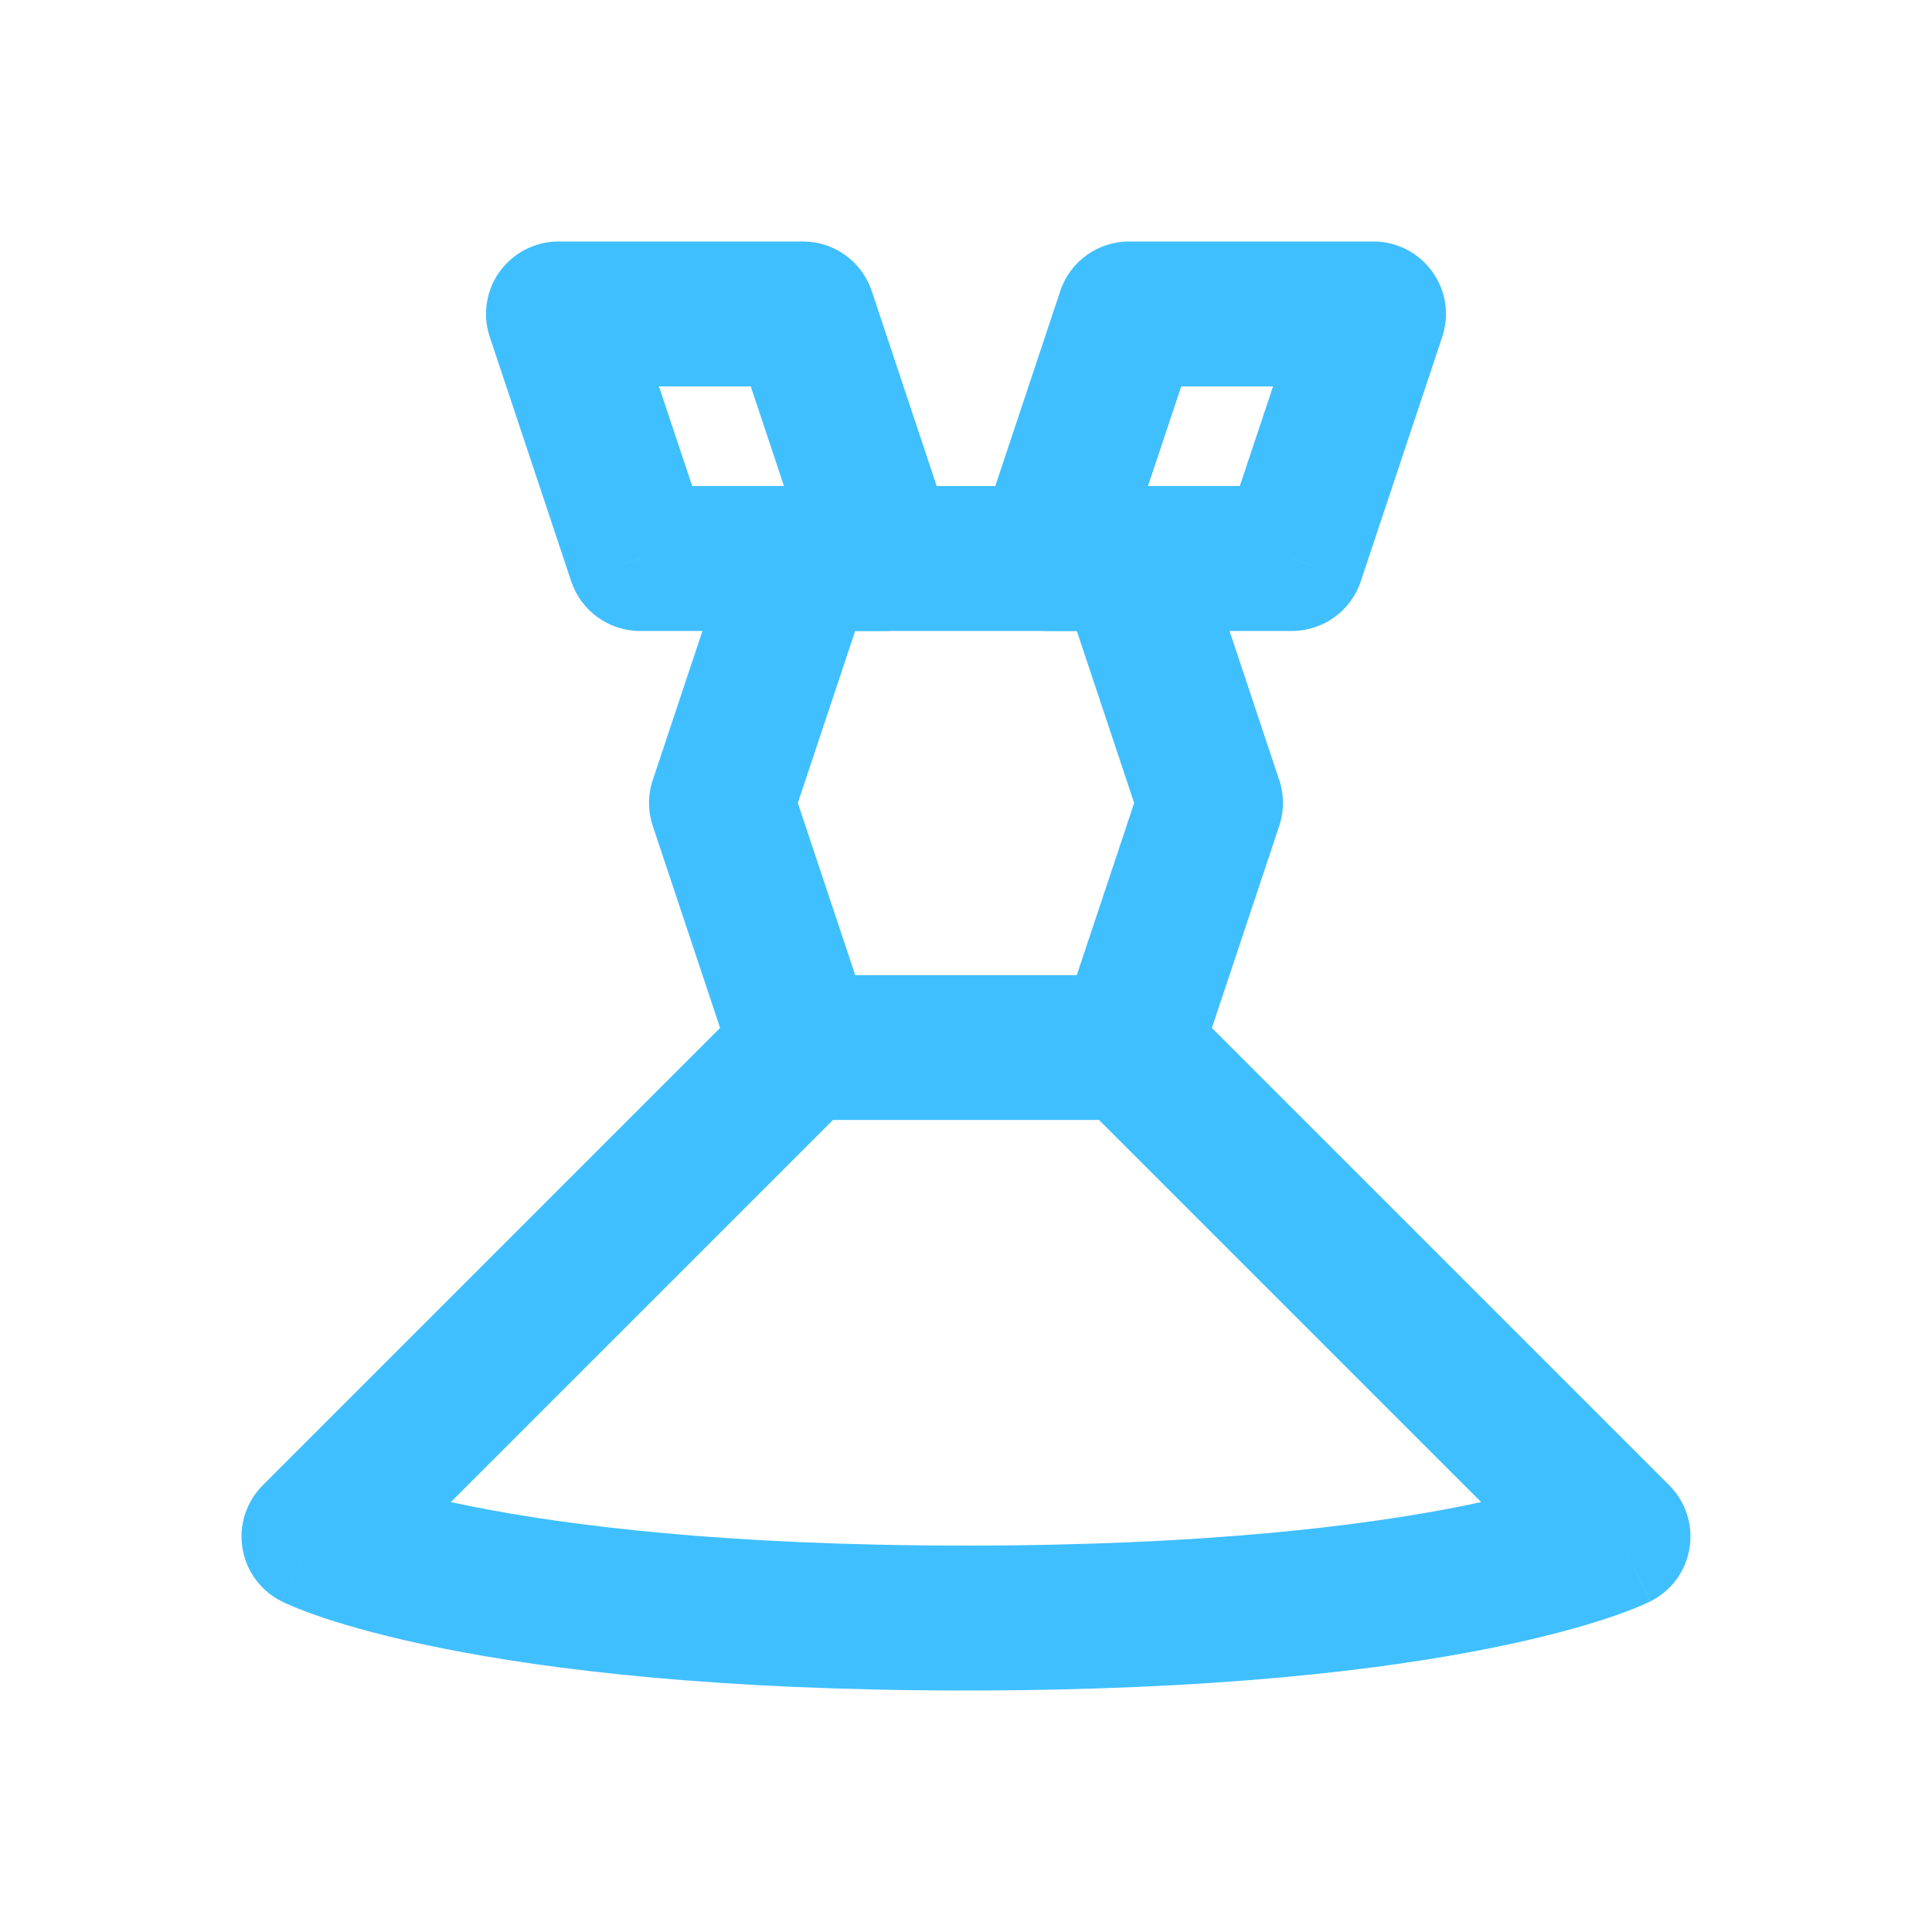 <svg width="24" height="24" viewBox="0 0 24 24" fill="none" xmlns="http://www.w3.org/2000/svg">
<path d="M14.025 6.938L14.879 6.653C14.756 6.285 14.412 6.038 14.025 6.038V6.938ZM15.037 9.975L15.891 10.26C15.953 10.075 15.953 9.875 15.891 9.69L15.037 9.975ZM14.025 13.012L13.171 12.728C13.063 13.051 13.148 13.408 13.389 13.649L14.025 13.012ZM20.1 19.087L20.503 19.892C20.761 19.763 20.942 19.517 20.988 19.232C21.035 18.946 20.941 18.656 20.736 18.451L20.1 19.087ZM3.9 19.087L3.264 18.451C3.059 18.656 2.965 18.946 3.012 19.232C3.058 19.517 3.239 19.763 3.498 19.892L3.9 19.087ZM9.975 13.012L10.611 13.649C10.852 13.408 10.937 13.051 10.829 12.728L9.975 13.012ZM8.963 9.975L8.109 9.69C8.047 9.875 8.047 10.075 8.109 10.26L8.963 9.975ZM9.975 6.938V6.038C9.588 6.038 9.244 6.285 9.121 6.653L9.975 6.938ZM13.171 7.222L14.184 10.26L15.891 9.69L14.879 6.653L13.171 7.222ZM14.184 9.69L13.171 12.728L14.879 13.297L15.891 10.26L14.184 9.69ZM13.389 13.649L19.464 19.724L20.736 18.451L14.661 12.376L13.389 13.649ZM20.1 19.087C19.698 18.282 19.698 18.282 19.698 18.282C19.699 18.282 19.699 18.282 19.699 18.282C19.7 18.281 19.7 18.281 19.701 18.281C19.702 18.28 19.703 18.28 19.703 18.279C19.705 18.279 19.706 18.278 19.707 18.278C19.708 18.278 19.706 18.278 19.703 18.28C19.697 18.282 19.682 18.289 19.658 18.299C19.611 18.318 19.527 18.351 19.404 18.392C19.157 18.474 18.75 18.591 18.152 18.711C16.953 18.951 14.988 19.2 12 19.2V21C15.087 21 17.172 20.743 18.505 20.476C19.171 20.343 19.651 20.207 19.973 20.1C20.135 20.046 20.257 19.999 20.344 19.963C20.387 19.945 20.422 19.93 20.448 19.918C20.461 19.912 20.472 19.907 20.481 19.903C20.486 19.901 20.49 19.899 20.494 19.897C20.495 19.896 20.497 19.895 20.498 19.895C20.499 19.894 20.5 19.894 20.5 19.893C20.501 19.893 20.501 19.893 20.502 19.893C20.502 19.893 20.503 19.892 20.1 19.087ZM12 19.2C9.012 19.2 7.047 18.951 5.848 18.711C5.249 18.591 4.843 18.474 4.596 18.392C4.473 18.351 4.389 18.318 4.342 18.299C4.318 18.289 4.303 18.282 4.297 18.28C4.293 18.278 4.292 18.278 4.293 18.278C4.294 18.278 4.295 18.279 4.296 18.279C4.297 18.28 4.298 18.28 4.299 18.281C4.3 18.281 4.3 18.281 4.301 18.282C4.301 18.282 4.301 18.282 4.302 18.282C4.302 18.282 4.303 18.282 3.9 19.087C3.498 19.892 3.498 19.893 3.498 19.893C3.499 19.893 3.499 19.893 3.499 19.893C3.5 19.894 3.501 19.894 3.502 19.895C3.503 19.895 3.505 19.896 3.507 19.897C3.51 19.899 3.514 19.901 3.519 19.903C3.528 19.907 3.539 19.912 3.552 19.918C3.578 19.93 3.613 19.945 3.656 19.963C3.743 19.999 3.865 20.046 4.027 20.1C4.349 20.207 4.829 20.343 5.495 20.476C6.828 20.743 8.913 21 12 21V19.2ZM4.536 19.724L10.611 13.649L9.339 12.376L3.264 18.451L4.536 19.724ZM10.829 12.728L9.816 9.69L8.109 10.26L9.121 13.297L10.829 12.728ZM9.816 10.26L10.829 7.222L9.121 6.653L8.109 9.69L9.816 10.26ZM9.975 7.838H14.025V6.038H9.975V7.838Z" fill="#40BFFF"/>
<path d="M13.012 6.938L12.159 6.653C12.067 6.927 12.113 7.229 12.282 7.464C12.451 7.698 12.723 7.838 13.012 7.838V6.938ZM16.05 6.938V7.838C16.437 7.838 16.781 7.59 16.904 7.222L16.05 6.938ZM17.062 3.9L17.916 4.185C18.008 3.91 17.962 3.608 17.792 3.374C17.623 3.139 17.352 3 17.062 3V3.9ZM14.025 3.9V3C13.637 3 13.293 3.248 13.171 3.615L14.025 3.9ZM13.012 7.838H16.05V6.037H13.012V7.838ZM16.904 7.222L17.916 4.185L16.209 3.615L15.196 6.653L16.904 7.222ZM17.062 3H14.025V4.8H17.062V3ZM13.171 3.615L12.159 6.653L13.866 7.222L14.879 4.185L13.171 3.615Z" fill="#40BFFF"/>
<path d="M6.938 3.9V3C6.648 3 6.377 3.139 6.207 3.374C6.038 3.608 5.992 3.91 6.084 4.185L6.938 3.9ZM9.975 3.9L10.829 3.615C10.706 3.248 10.363 3 9.975 3V3.9ZM10.988 6.938V7.838C11.277 7.838 11.549 7.698 11.718 7.464C11.887 7.229 11.933 6.927 11.841 6.653L10.988 6.938ZM7.95 6.938L7.096 7.222C7.219 7.59 7.563 7.838 7.95 7.838V6.938ZM6.938 4.8H9.975V3H6.938V4.8ZM9.121 4.185L10.134 7.222L11.841 6.653L10.829 3.615L9.121 4.185ZM10.988 6.037H7.95V7.838H10.988V6.037ZM8.804 6.653L7.791 3.615L6.084 4.185L7.096 7.222L8.804 6.653Z" fill="#40BFFF"/>
<path d="M9.975 12.113C9.478 12.113 9.075 12.515 9.075 13.012C9.075 13.509 9.478 13.912 9.975 13.912V12.113ZM14.025 13.912C14.522 13.912 14.925 13.509 14.925 13.012C14.925 12.515 14.522 12.113 14.025 12.113V13.912ZM9.975 13.912H14.025V12.113H9.975V13.912Z" fill="#40BFFF"/>
</svg>
